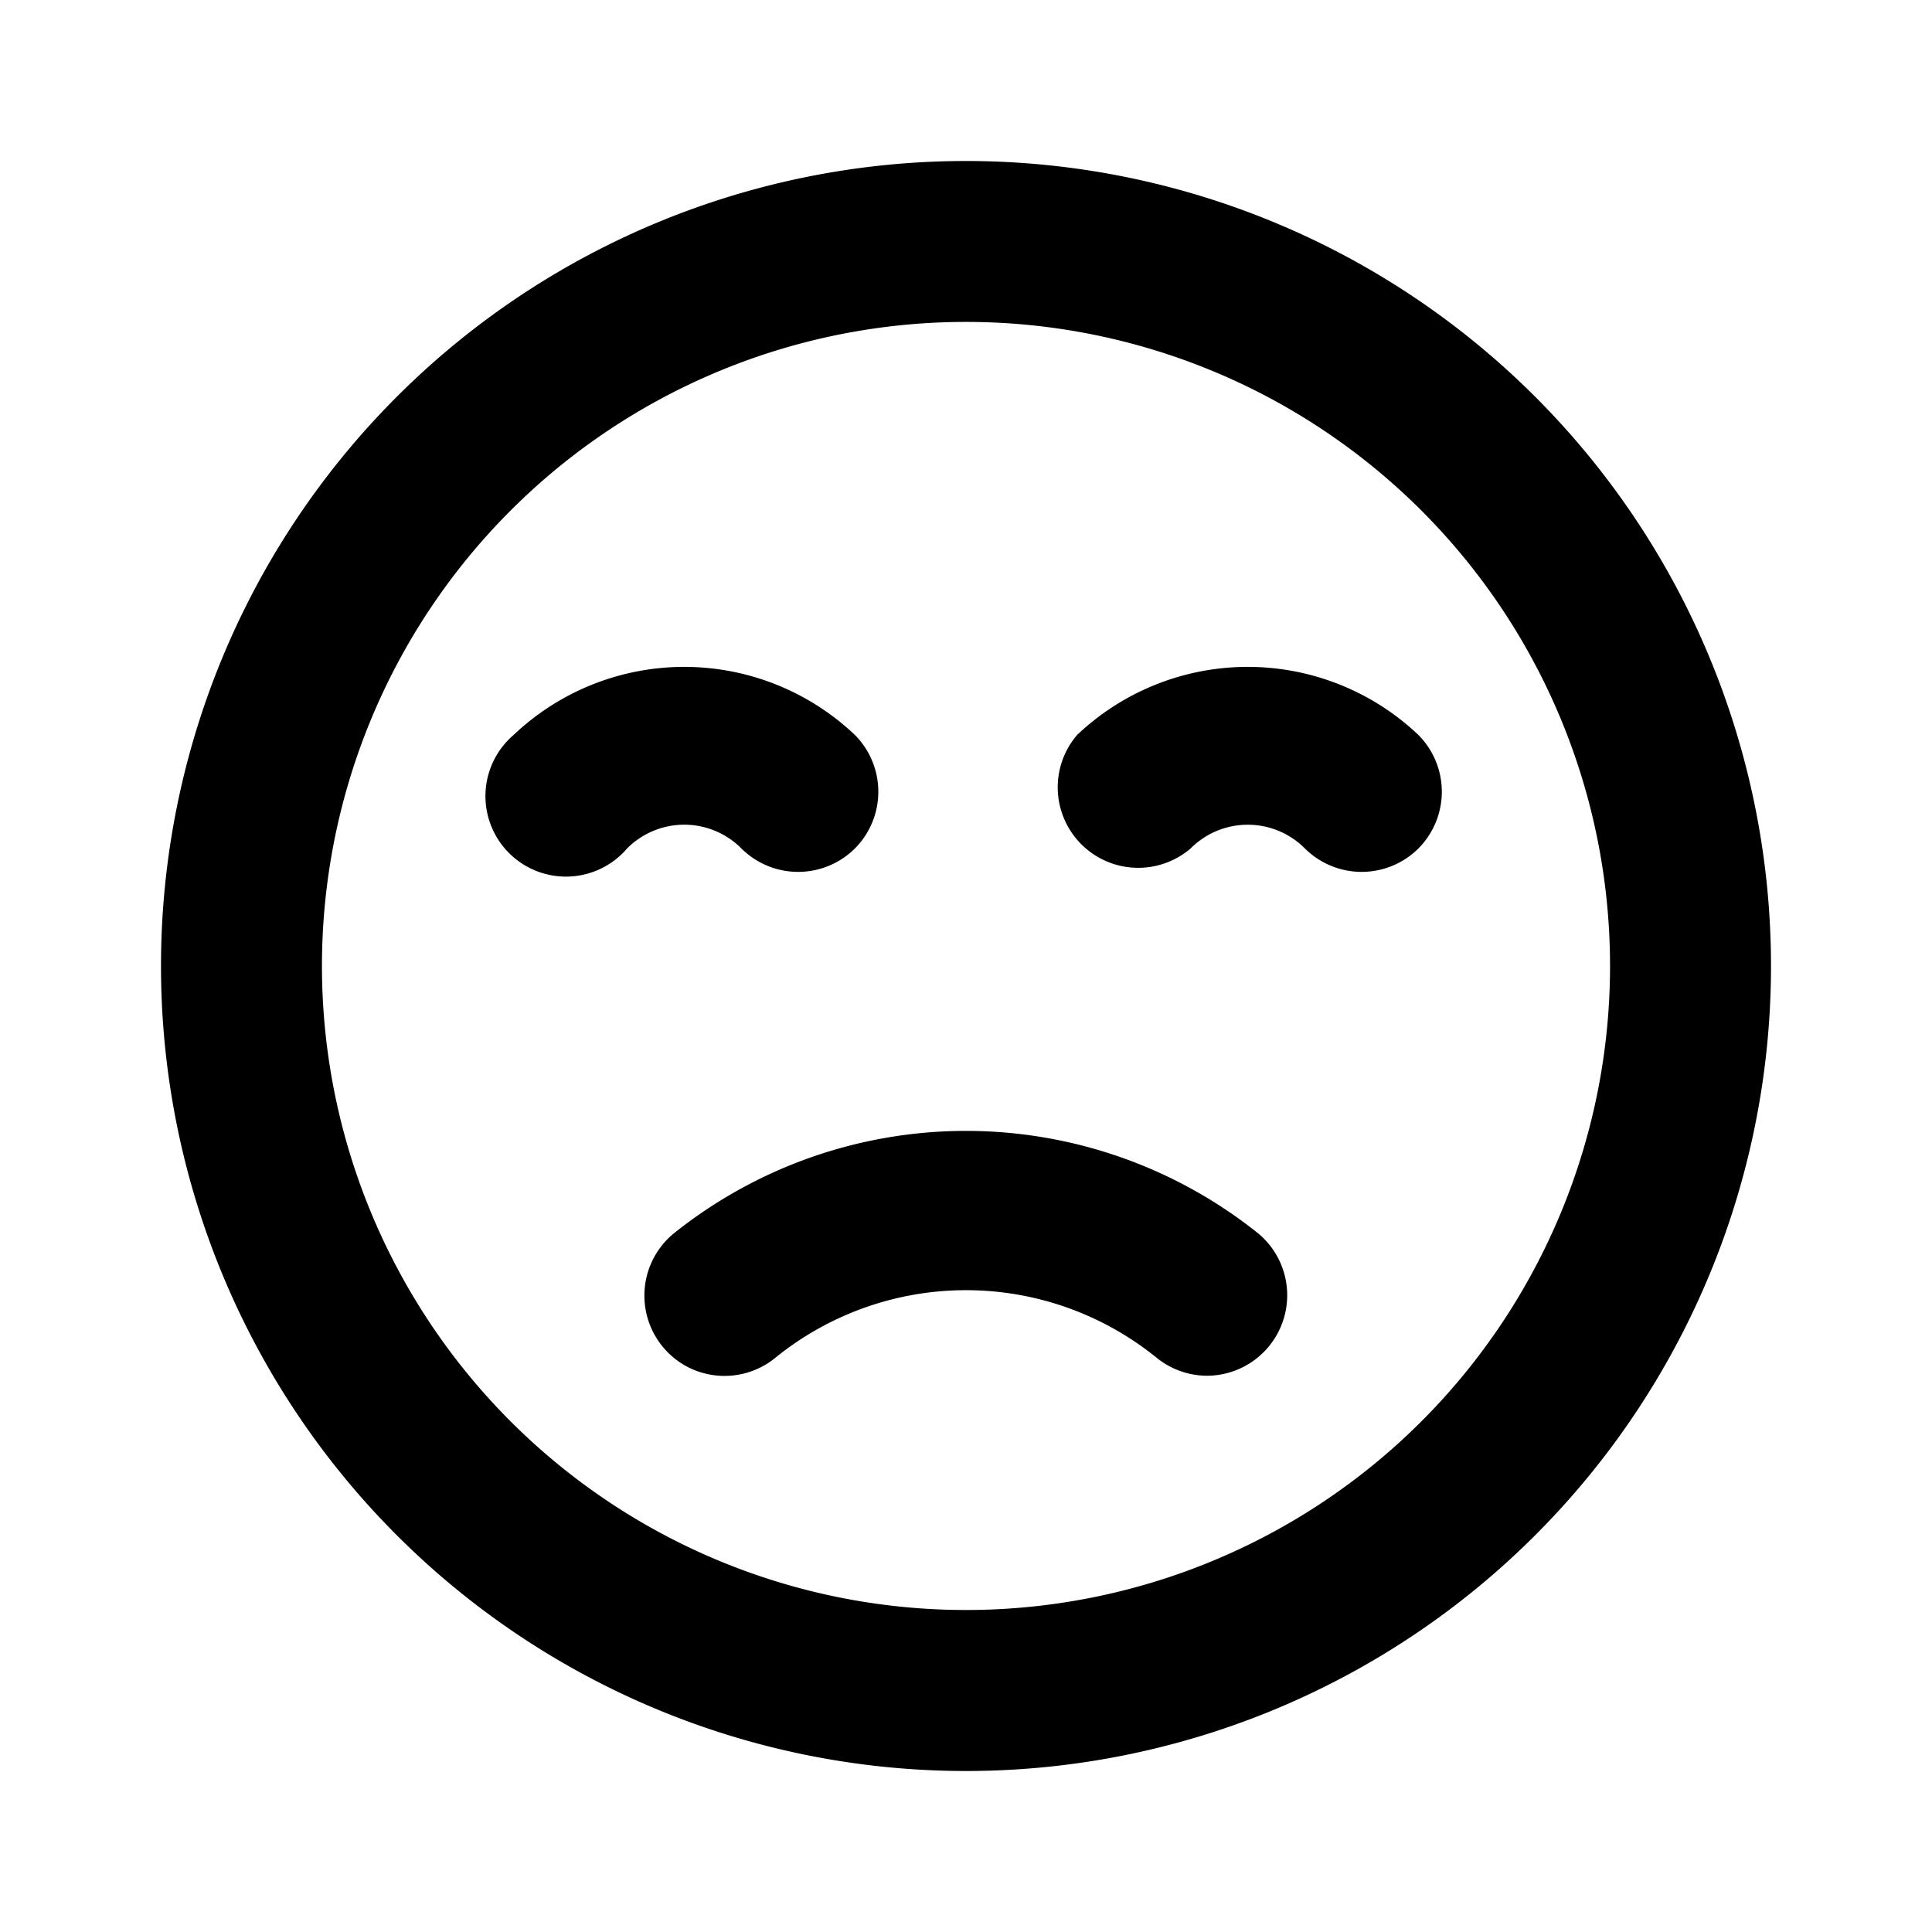 <svg xmlns="http://www.w3.org/2000/svg" width="24" height="24" fill="currentColor" viewBox="0 0 24 24">
  <path d="M8.36 15.33a1 1 0 0 0 .173 1.646.998.998 0 0 0 1.107-.116 3.76 3.76 0 0 1 4.72 0 1 1 0 0 0 .64.23 1 1 0 0 0 .64-1.76 5.81 5.81 0 0 0-7.28 0Zm.85-4.79a1 1 0 0 0 1.41 0 1 1 0 0 0 0-1.41 3.08 3.08 0 0 0-4.24 0 1 1 0 1 0 1.41 1.41 1.001 1.001 0 0 1 1.42 0ZM12 2a10 10 0 1 0 0 20 10 10 0 0 0 0-20Zm0 18a8 8 0 1 1 0-16.001A8 8 0 0 1 12 20Zm5.62-10.87a3.08 3.08 0 0 0-4.24 0 1 1 0 0 0 1.41 1.41 1.002 1.002 0 0 1 1.42 0 1 1 0 0 0 1.41 0 1 1 0 0 0 0-1.41Z"/>
</svg>
